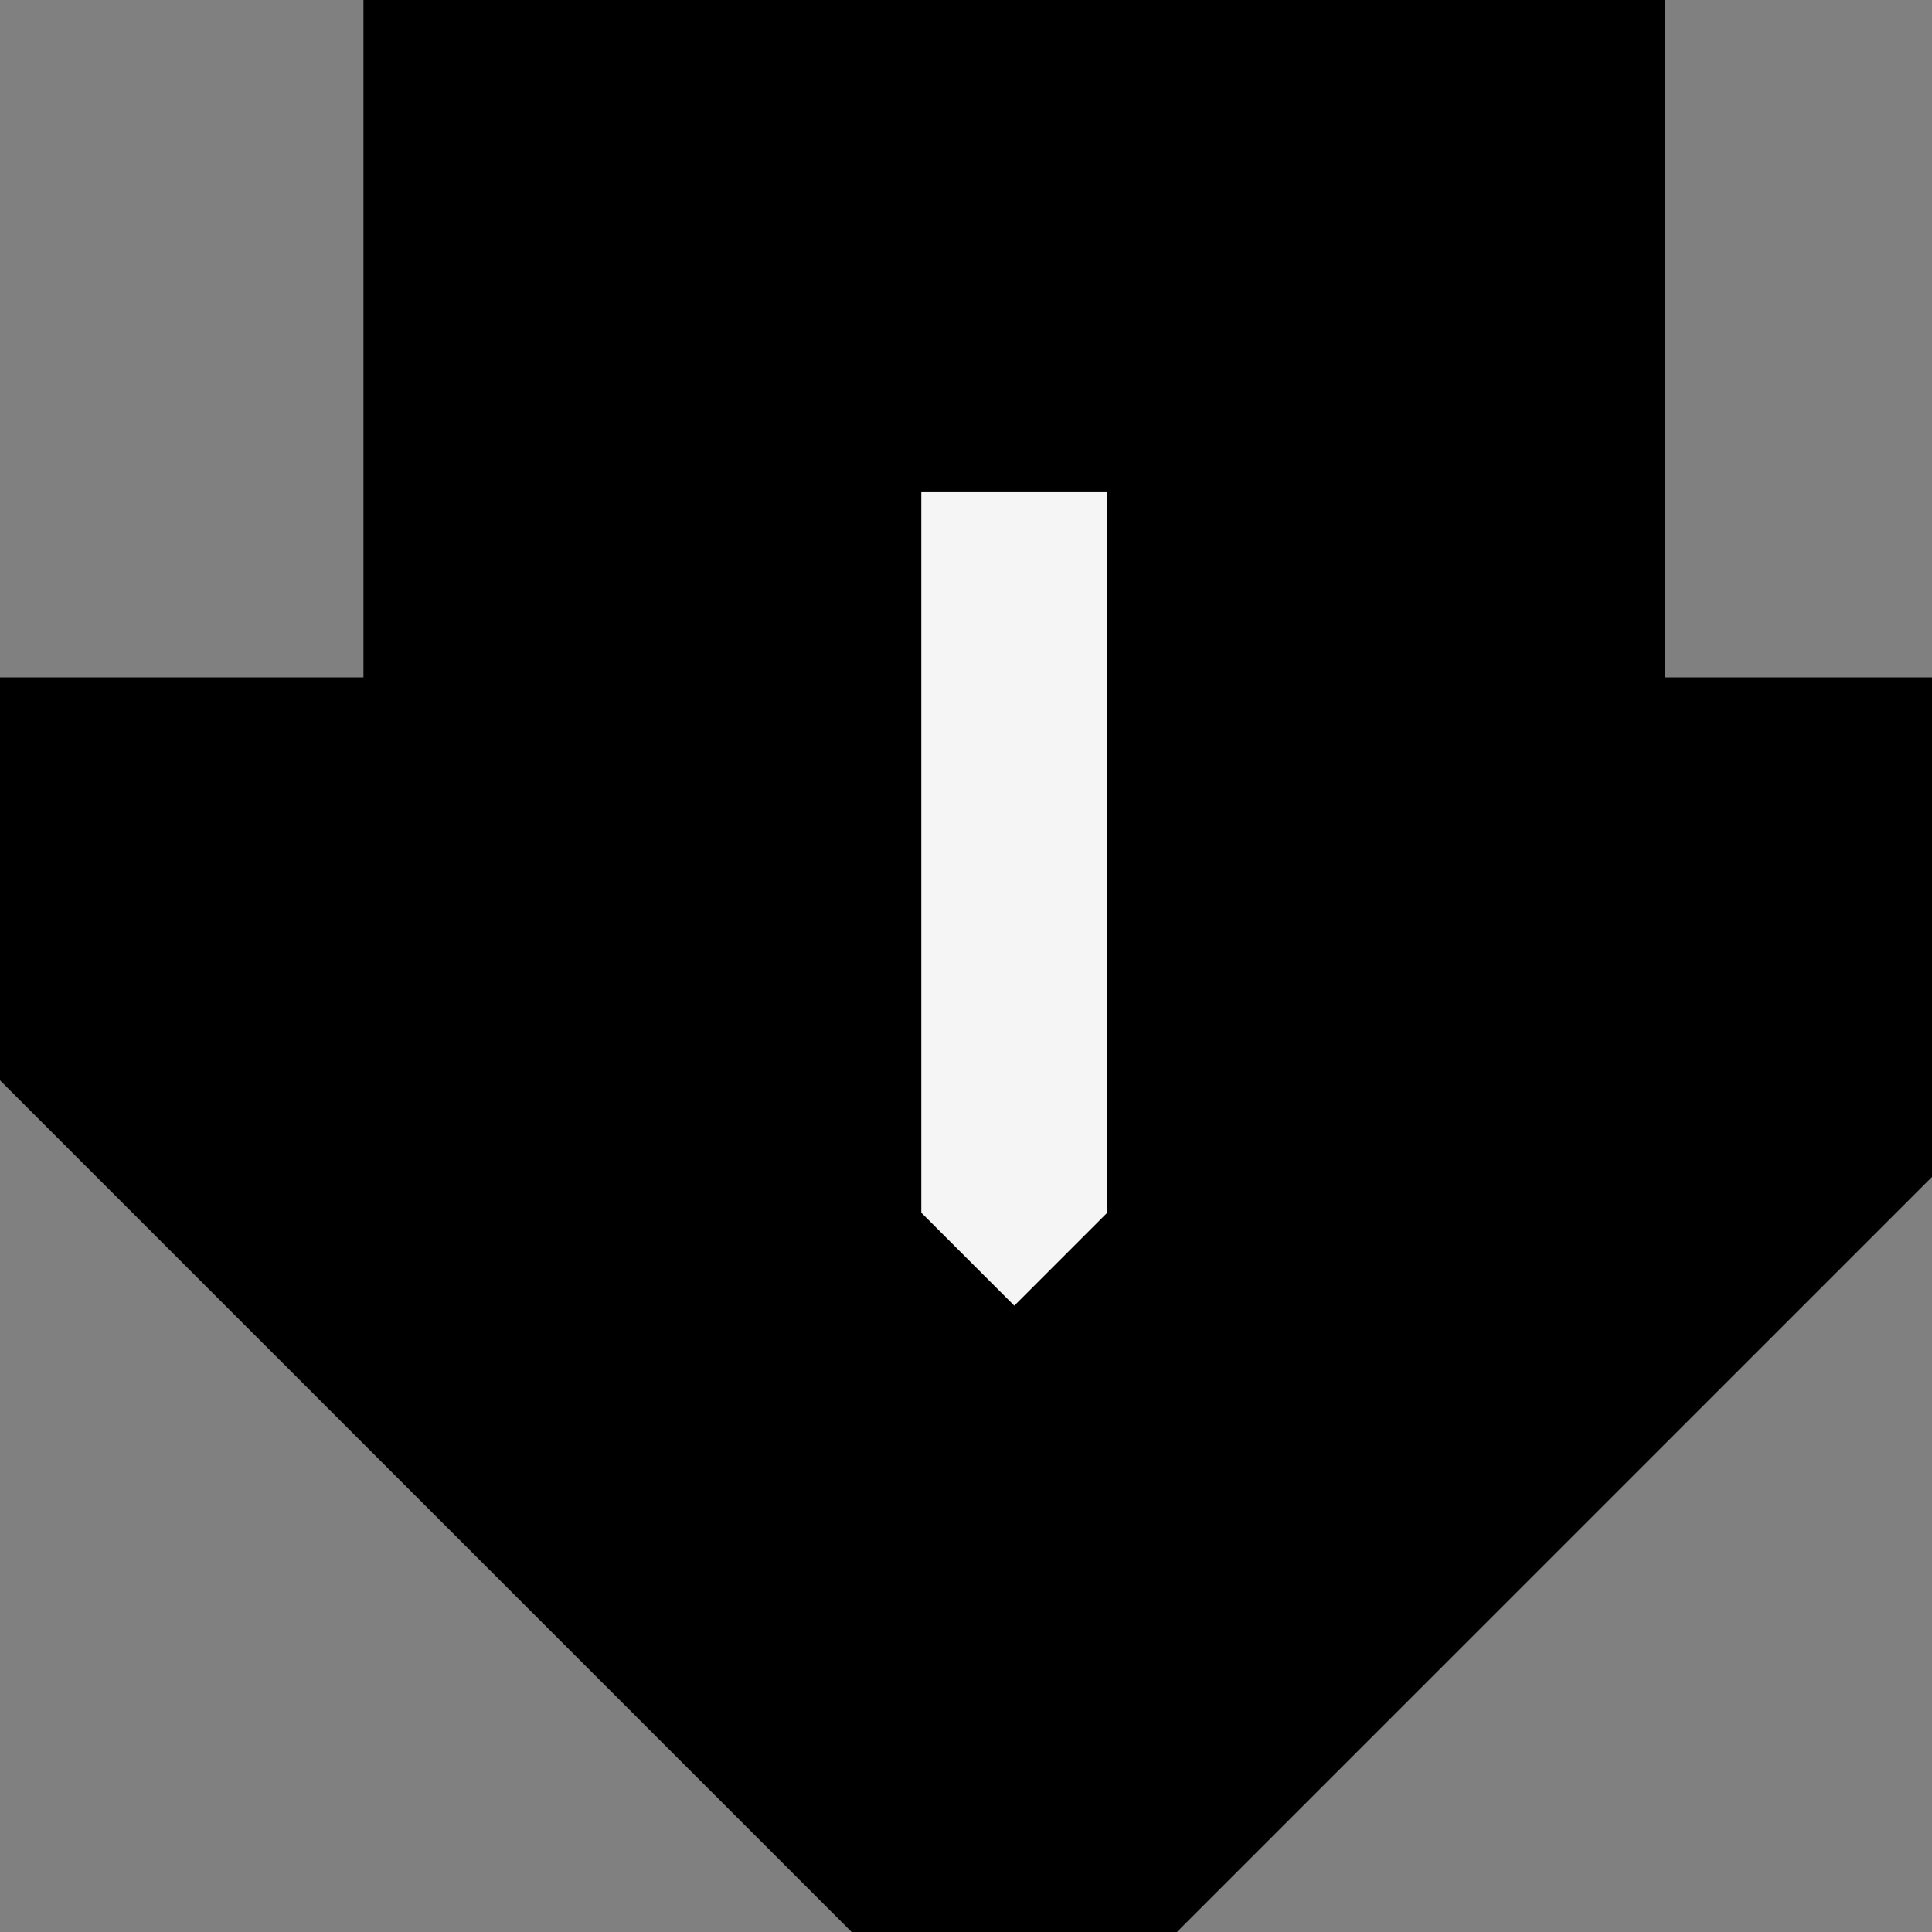 <svg xmlns="http://www.w3.org/2000/svg" xmlns:xlink="http://www.w3.org/1999/xlink" width="100px" height="100px" viewBox="0 0 100 100" preserveAspectRatio="xMidYMid meet" ><rect x="0" y="0" width="100" height="100" fill="#808080" stroke="none"/><rect id="svgEditorBackground" x="0" y="0" width="100" height="100" style="fill: none; stroke: none;"/><defs id="svgEditorDefs"><polygon id="svgEditorShapeDefs" style="fill:WHITESMOKE ;stroke:black;vector-effect:non-scaling-stroke;stroke-width:3px;"/></defs><path d="M0,-2v-2l4,4l-4,4v-2h-4v-4Z" style="fill:WHITESMOKE ; stroke:black; vector-effect:non-scaling-stroke;stroke-width:3px;" id="e1_shape" transform="matrix(9.625 0 0 9.625 52.5 49.5) rotate(90)"/></svg>